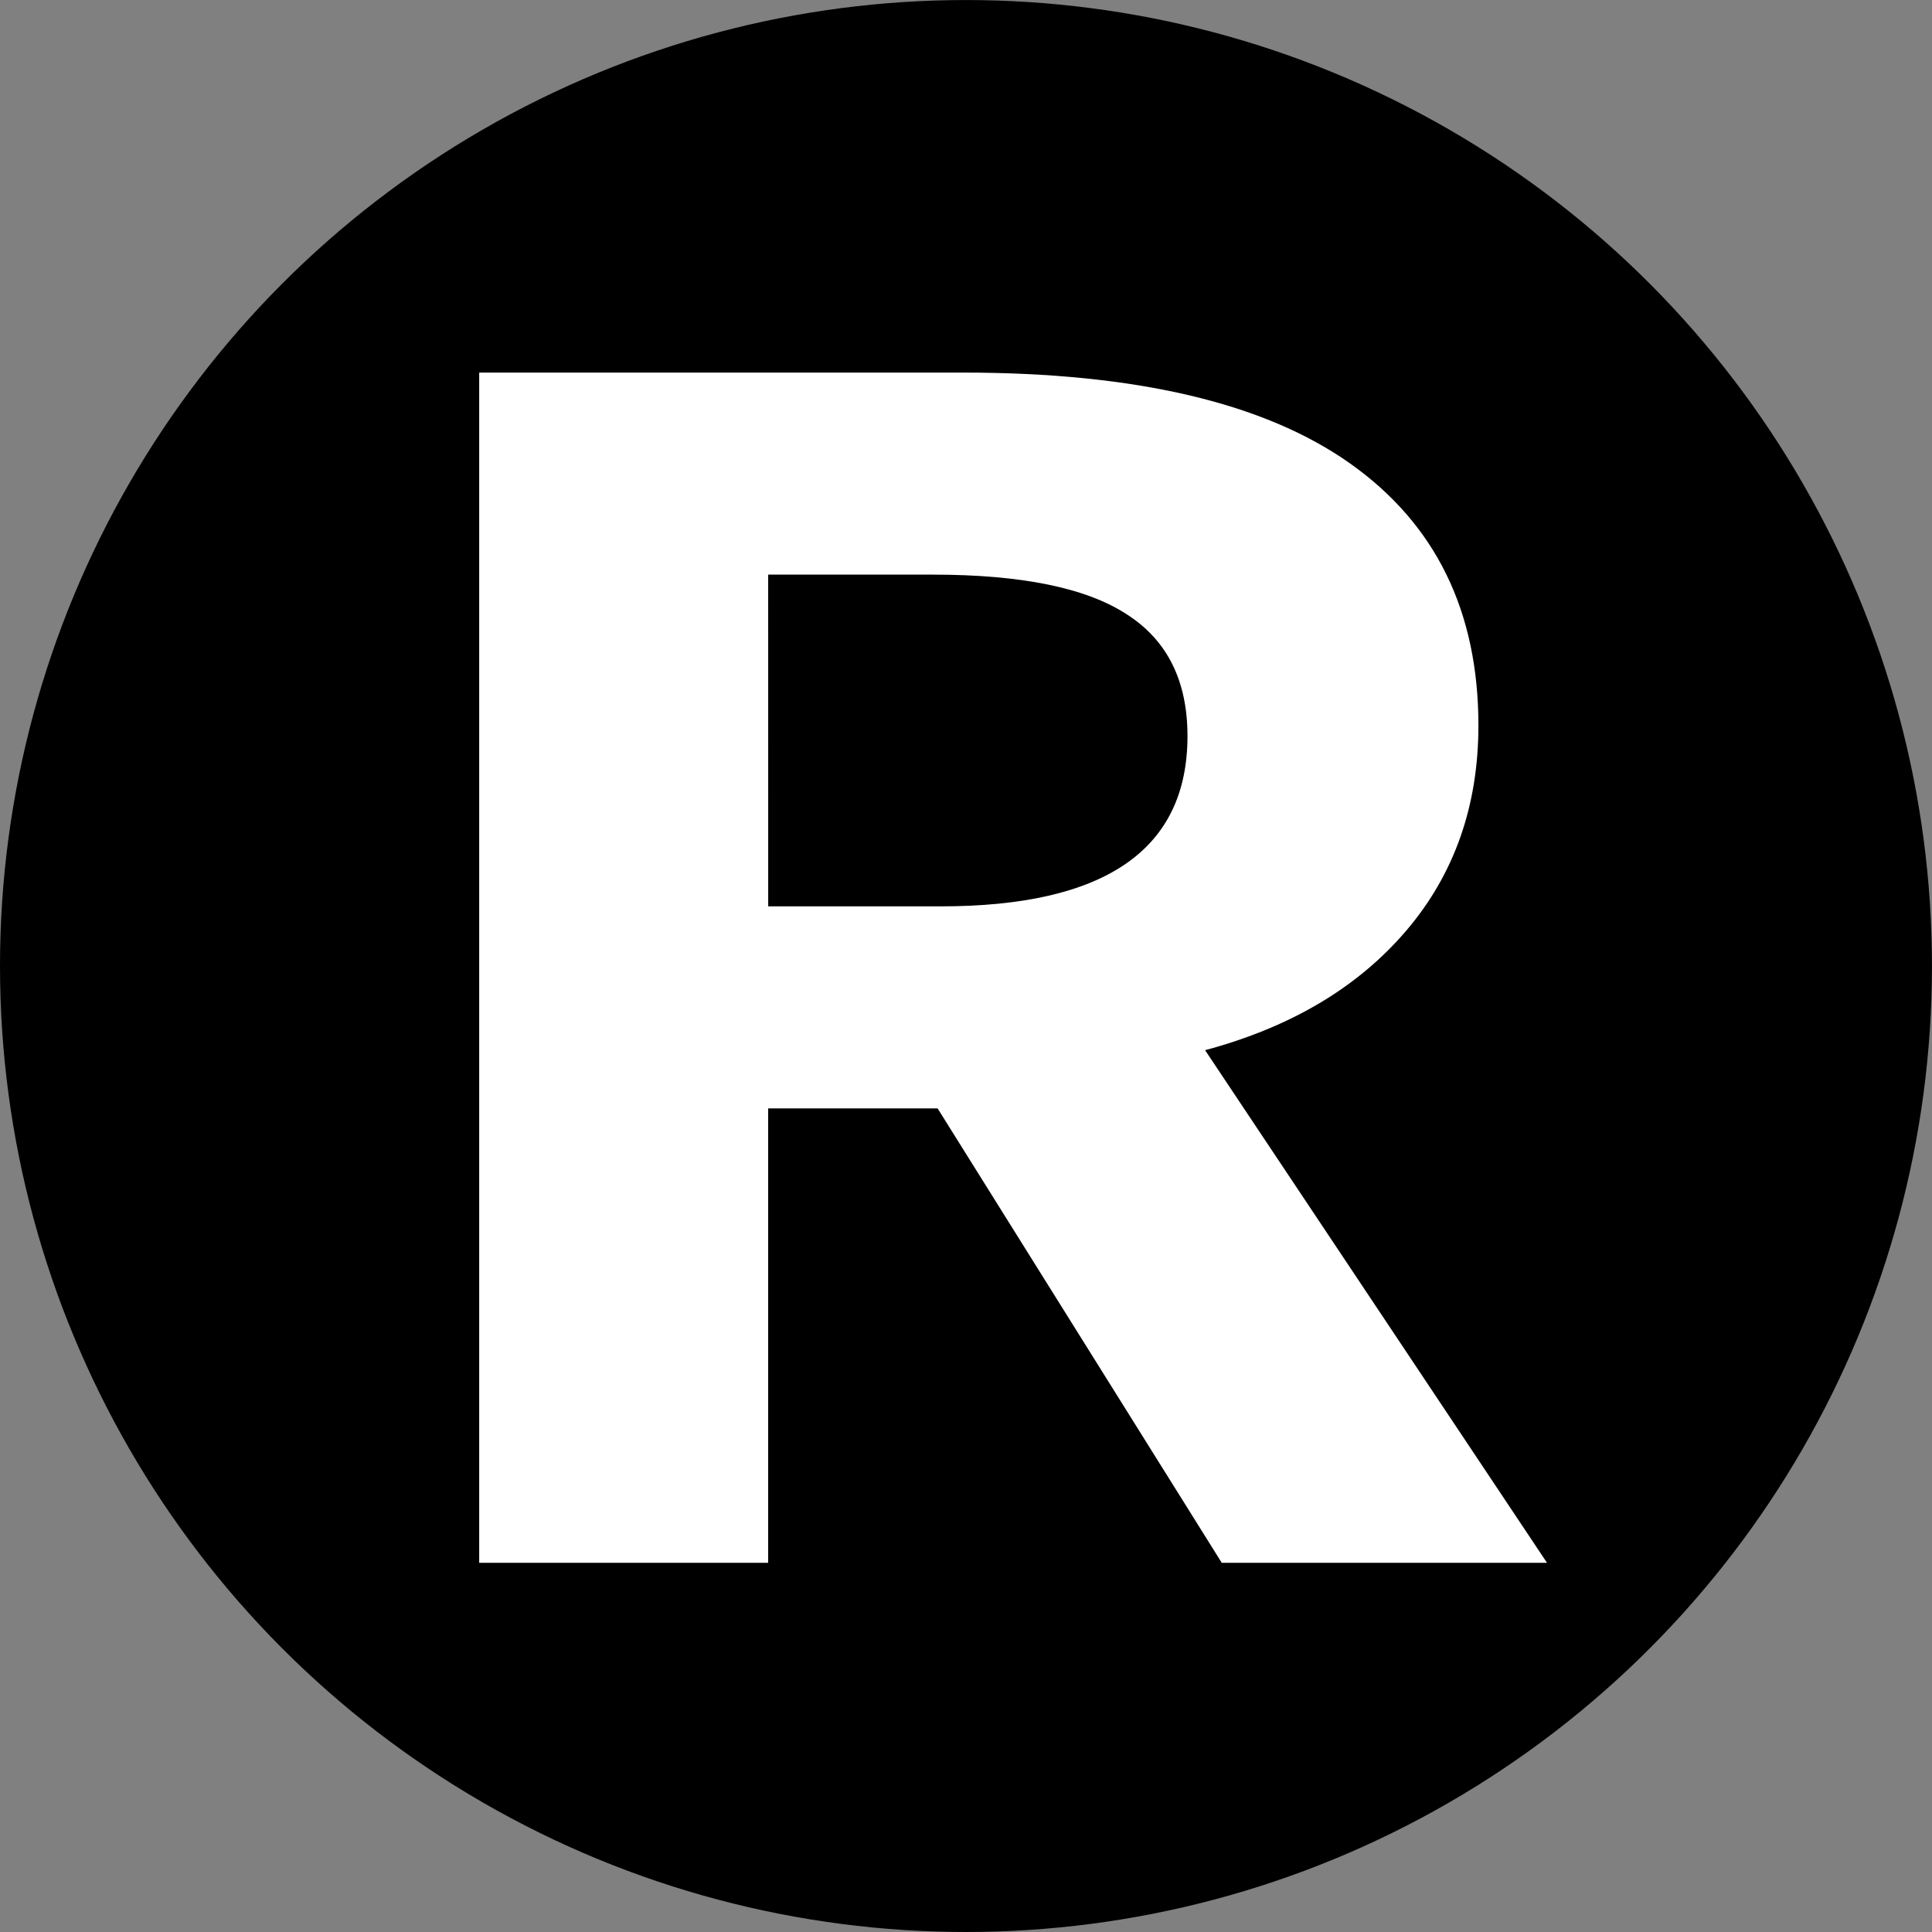 <?xml version="1.0" encoding="UTF-8" standalone="no"?>
<!-- Created with Inkscape (http://www.inkscape.org/) -->

<svg
   xmlns:dc="http://purl.org/dc/elements/1.1/"
   xmlns:cc="http://creativecommons.org/ns#"
   xmlns:rdf="http://www.w3.org/1999/02/22-rdf-syntax-ns#"
   xmlns:svg="http://www.w3.org/2000/svg"
   xmlns="http://www.w3.org/2000/svg"
   width="100px"
   height="100px"
   viewBox="0 0 52.917 52.917"
   version="1.1"
   id="svg1">
  <rect x="0" y="0" width="52.917" height="52.917" fill="#808080" stroke="none"/>
  <g
     id="layer1"
     transform="translate(-31.75,-69.585)">
    <ellipse
       style="opacity:1;fill:#000000;fill-opacity:1;fill-rule:evenodd;stroke:none;"
       id="path844"
       cx="58.208"
       cy="96.044"
       rx="26.458"
       ry="26.458" />
    <path
       style="opacity:1;fill:#ffffff;fill-opacity:1;fill-rule:evenodd;stroke:none;"
       d="m 24.811,19.291 v 61.625 H 39.773 V 57.389 h 8.773 L 63.258,80.916 H 80.098 L 62.395,54.375 c 4.43,-1.188 7.896,-3.244 10.398,-6.168 2.502,-2.924 3.754,-6.472 3.754,-10.645 0,-5.908 -2.215,-10.43 -6.645,-13.566 C 65.473,20.859 58.794,19.291 49.867,19.291 Z m 14.963,10.461 h 8.52 c 4.599,0 7.948,0.684 10.045,2.055 2.097,1.34 3.145,3.442 3.145,6.305 0,5.878 -4.262,8.816 -12.783,8.816 h -8.926 z"
       id="rect819"
       transform="matrix(0.529,0,0,0.529,31.75,69.585)" />
  </g>
</svg>
